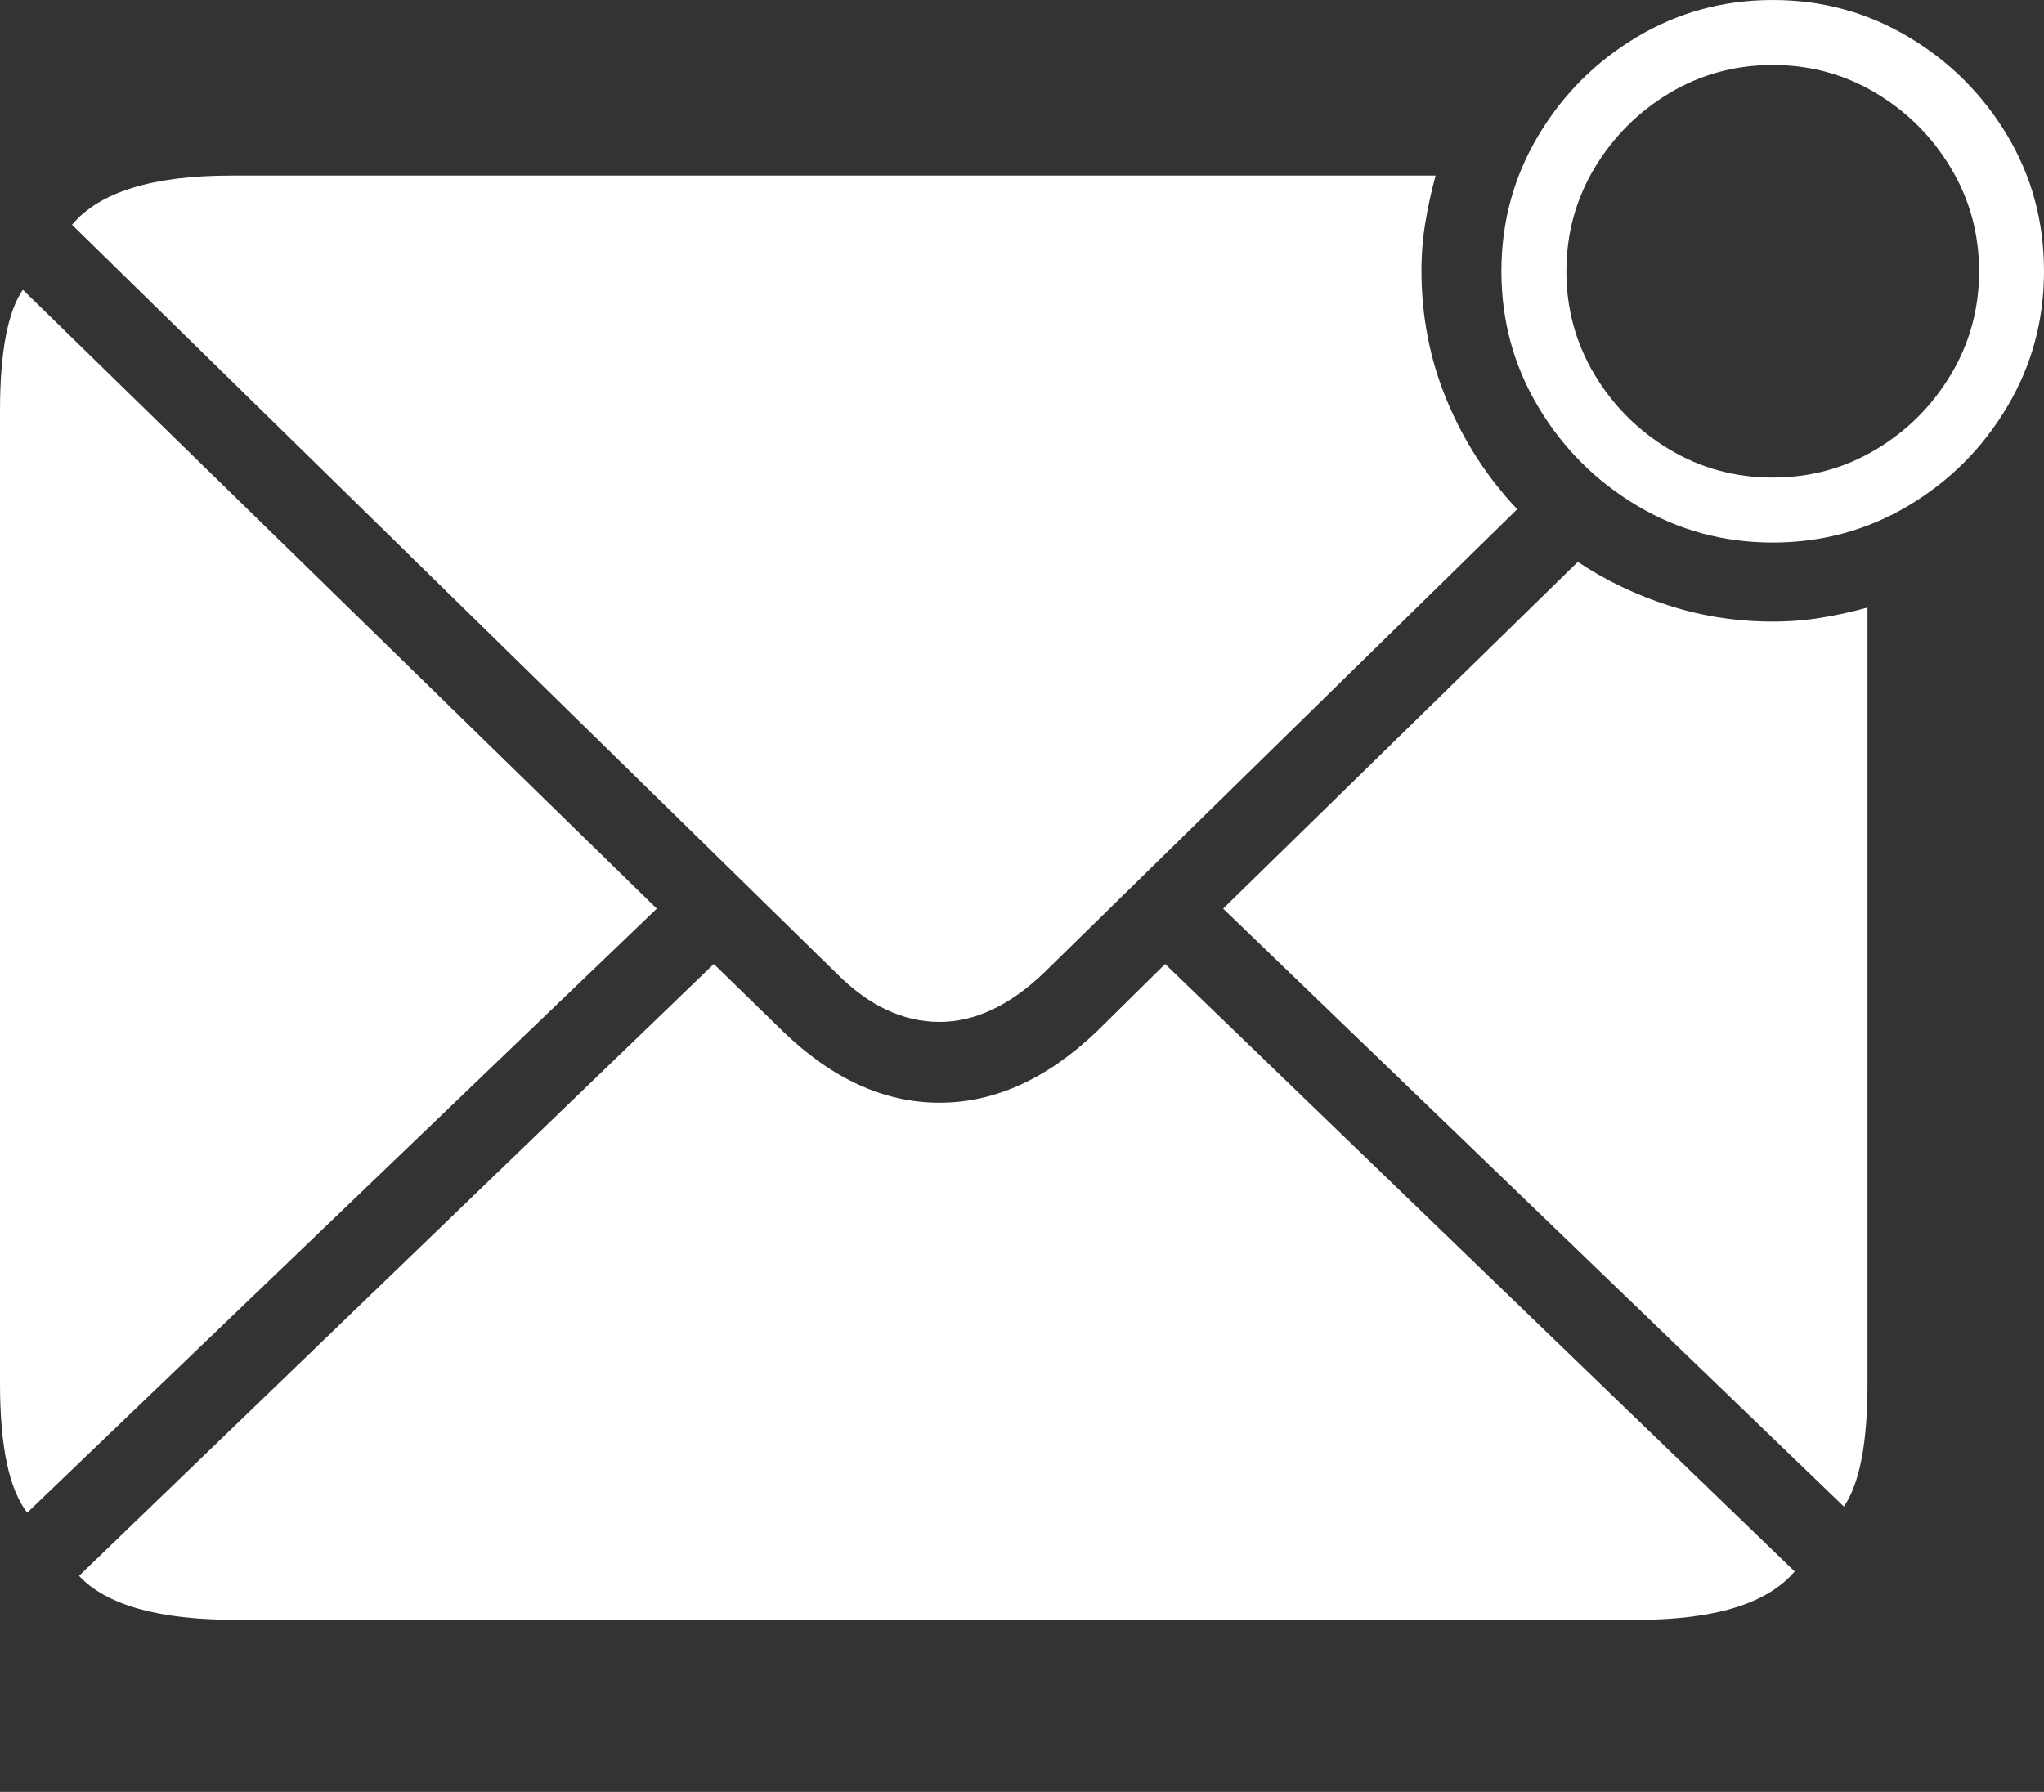 <?xml version="1.0" encoding="UTF-8"?>
<!--Generator: Apple Native CoreSVG 175-->
<!DOCTYPE svg
PUBLIC "-//W3C//DTD SVG 1.1//EN"
       "http://www.w3.org/Graphics/SVG/1.1/DTD/svg11.dtd">
<svg version="1.1" xmlns="http://www.w3.org/2000/svg" xmlns:xlink="http://www.w3.org/1999/xlink" width="22.734" height="19.932">
 <rect width="100%" height="100%" fill="#333333" stroke="none"/>
 <g>
  <rect height="19.932" opacity="0" width="22.734" x="0" y="0"/>
  <path d="M2.627 18.018L18.203 18.018Q19.502 18.018 19.961 17.48L12.959 10.723L12.197 11.475Q11.367 12.266 10.449 12.266Q9.531 12.266 8.711 11.475L7.939 10.723L0.879 17.529Q1.338 18.018 2.627 18.018ZM0.303 16.826L7.305 10.107L0.254 3.223Q0 3.594 0 4.57L0 15.391Q0 16.436 0.303 16.826ZM15.967 1.953L2.568 1.953Q1.26 1.953 0.801 2.5L9.307 10.83Q9.844 11.367 10.449 11.367Q11.035 11.367 11.602 10.83L16.875 5.664Q16.377 5.137 16.094 4.458Q15.81 3.779 15.81 3.008Q15.81 2.734 15.854 2.471Q15.898 2.207 15.967 1.953ZM17.549 6.25L13.604 10.107L20.508 16.758Q20.771 16.377 20.771 15.391L20.771 6.758Q20.527 6.826 20.264 6.87Q20 6.914 19.717 6.914Q19.121 6.914 18.569 6.738Q18.018 6.562 17.549 6.25ZM19.717 6.035Q20.537 6.035 21.226 5.625Q21.914 5.215 22.324 4.526Q22.734 3.838 22.734 3.018Q22.734 2.188 22.324 1.504Q21.914 0.82 21.226 0.41Q20.537 0 19.717 0Q18.896 0 18.208 0.41Q17.52 0.82 17.109 1.509Q16.699 2.197 16.699 3.018Q16.699 3.838 17.109 4.526Q17.52 5.215 18.208 5.625Q18.896 6.035 19.717 6.035ZM19.717 5.312Q19.092 5.312 18.569 5Q18.047 4.688 17.734 4.165Q17.422 3.643 17.422 3.018Q17.422 2.393 17.734 1.87Q18.047 1.348 18.569 1.035Q19.092 0.723 19.717 0.723Q20.342 0.723 20.864 1.035Q21.387 1.348 21.699 1.87Q22.012 2.393 22.012 3.018Q22.012 3.643 21.699 4.165Q21.387 4.688 20.864 5Q20.342 5.312 19.717 5.312Z" fill="#ffffff"/>
 </g>
</svg>

